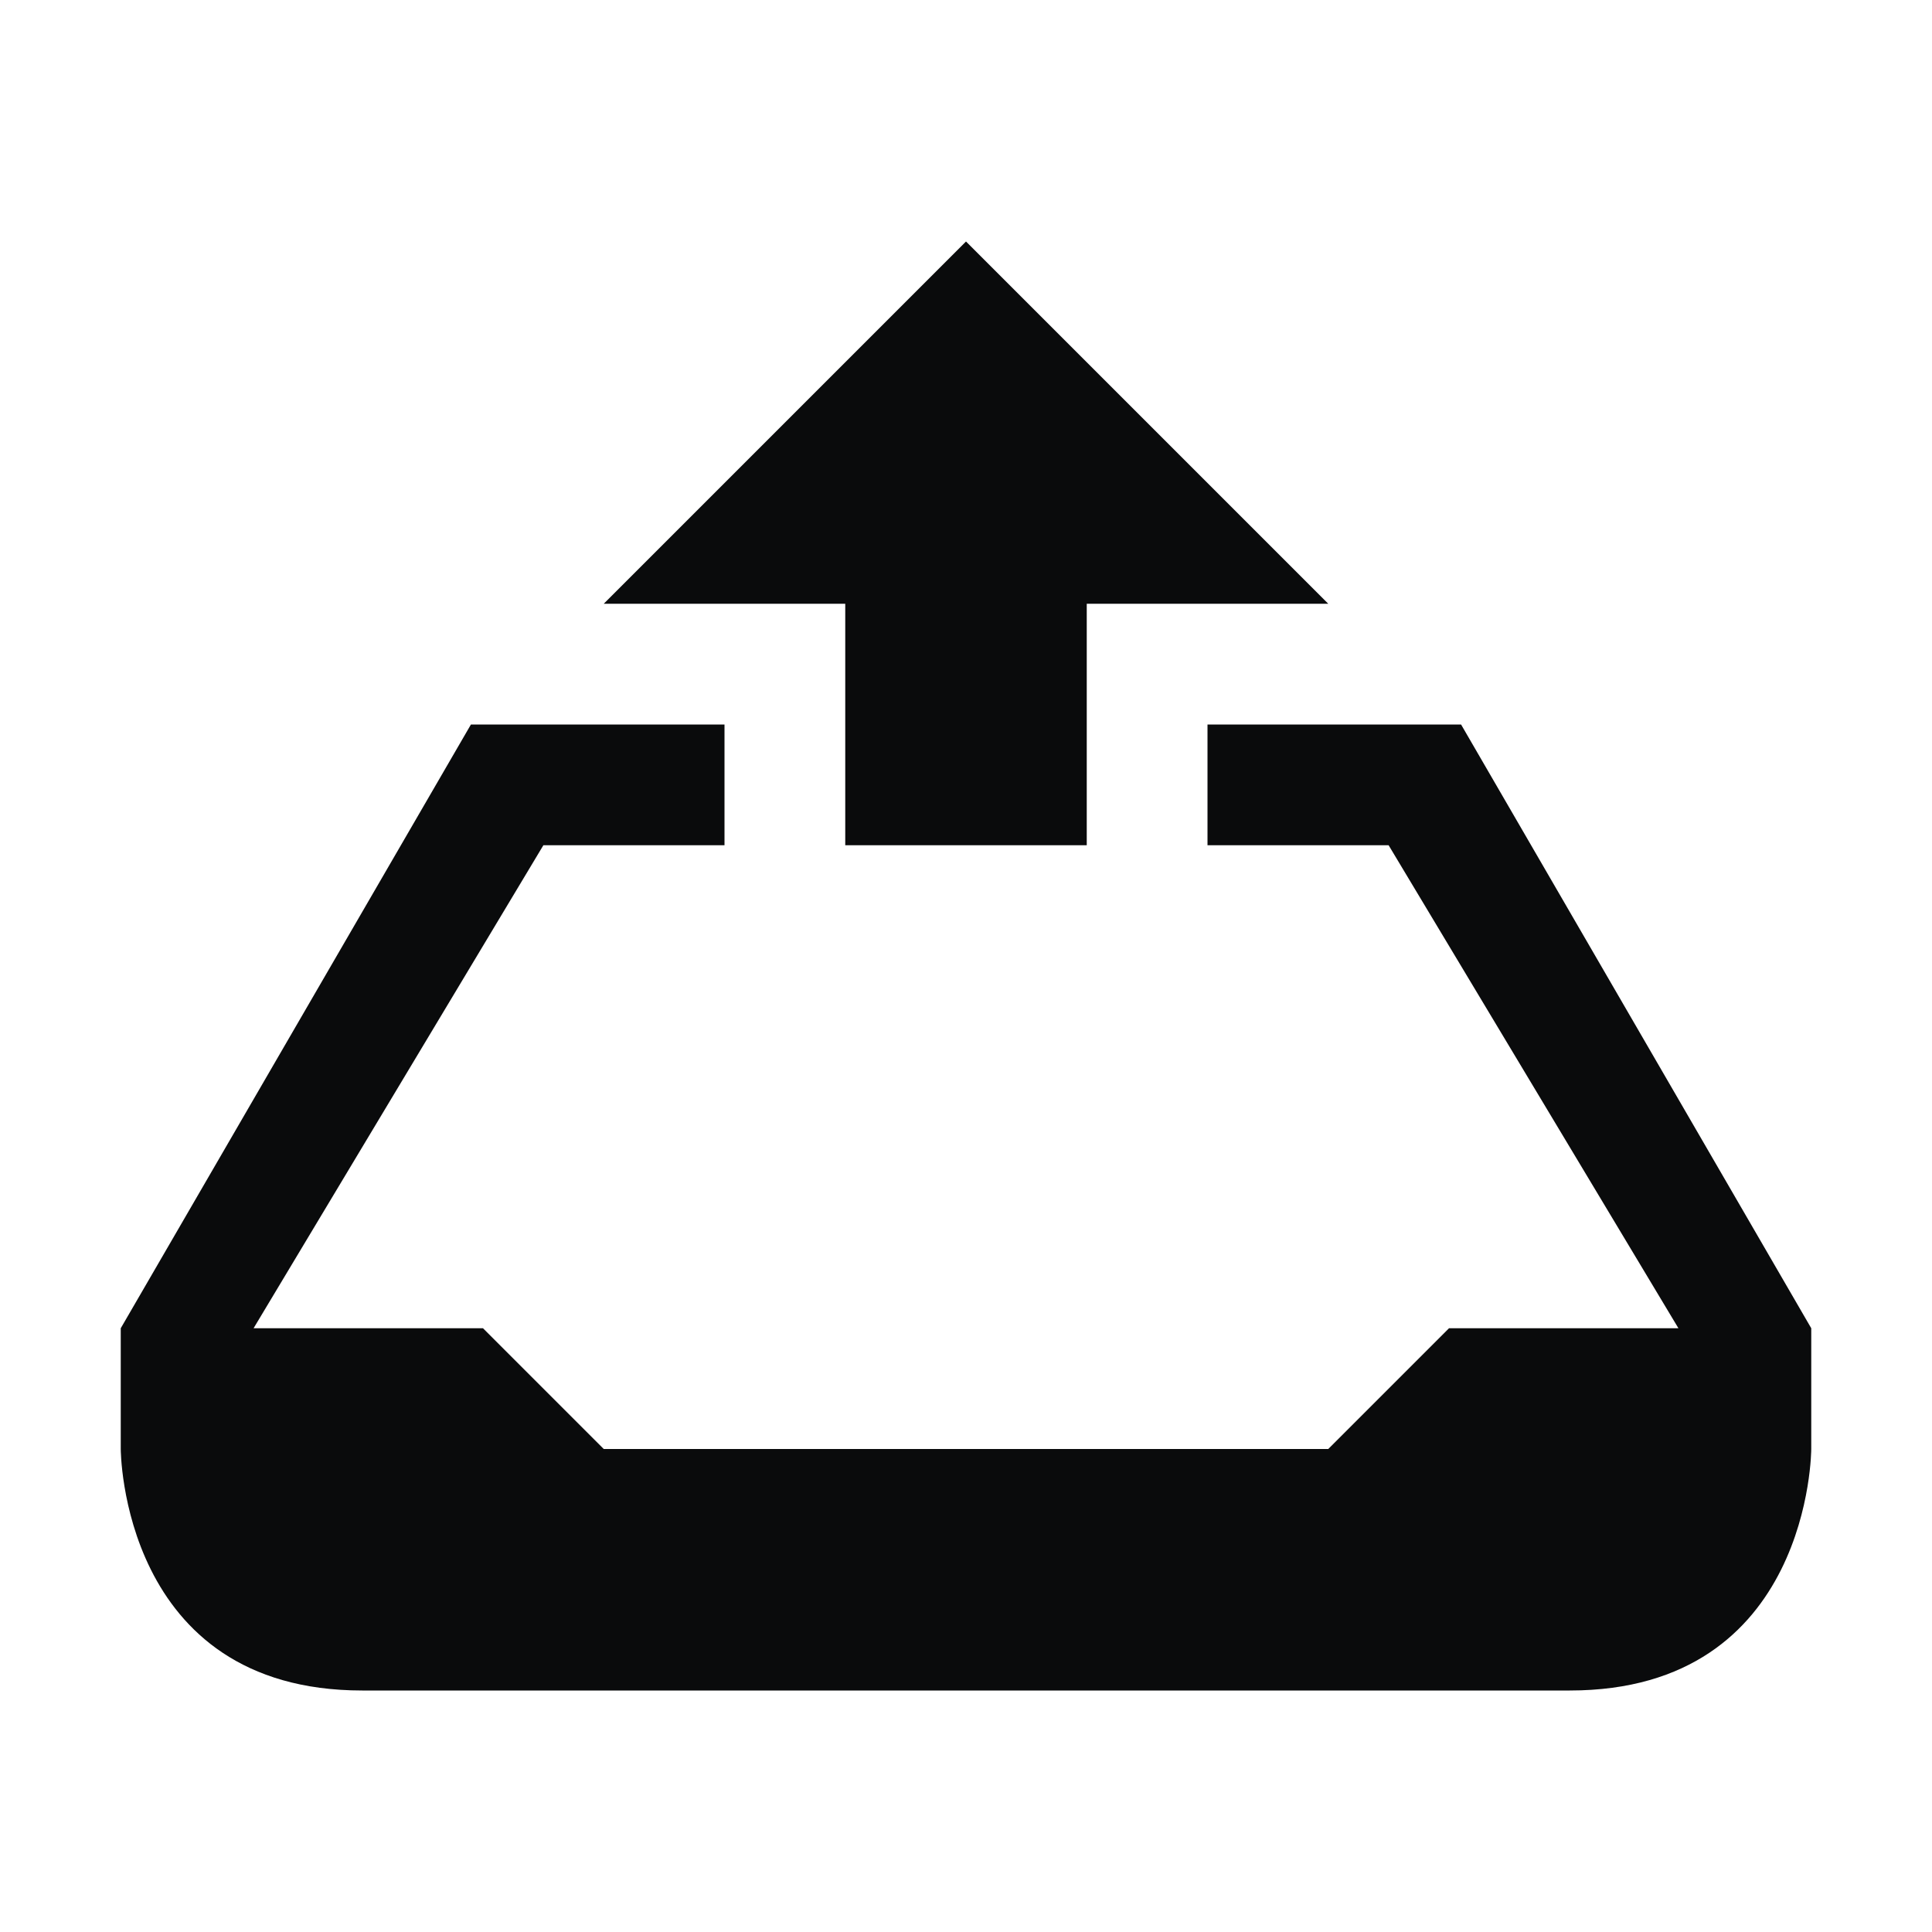 <?xml version="1.0" encoding="UTF-8" standalone="no"?>
<svg
   viewBox="0 0 16 16"
   version="1.1"
   id="svg1"
   sodipodi:docname="mail-folder-outbox.svg"
   inkscape:version="1.4.2 (unknown)"
   xmlns:inkscape="http://www.inkscape.org/namespaces/inkscape"
   xmlns:sodipodi="http://sodipodi.sourceforge.net/DTD/sodipodi-0.dtd"
   xmlns="http://www.w3.org/2000/svg"
   xmlns:svg="http://www.w3.org/2000/svg">
  <sodipodi:namedview
     id="namedview1"
     pagecolor="#ffffff"
     bordercolor="#000000"
     borderopacity="0.25"
     inkscape:showpageshadow="2"
     inkscape:pageopacity="0.0"
     inkscape:pagecheckerboard="0"
     inkscape:deskcolor="#d1d1d1"
     inkscape:zoom="48.3125"
     inkscape:cx="8.0103493"
     inkscape:cy="8"
     inkscape:window-width="1920"
     inkscape:window-height="998"
     inkscape:window-x="0"
     inkscape:window-y="0"
     inkscape:window-maximized="1"
     inkscape:current-layer="svg1" />
  <defs
     id="defs3051">
    <style
       type="text/css"
       id="current-color-scheme">
.ColorScheme-Text { 
    color:#0a0b0c;
}</style>
  </defs>
  <path
     style="fill:currentColor"
     d="M 8,2 5,5 H 7 V 7 H 9 V 5 h 1 1 z M 3.9,6 1,11 v 0 1 c 0,0 0,2 2,2 2,0 8,0 10,0 2,0 2,-2 2,-2 v -1 0 L 12.1,6 H 12 10 v 1 h 1.5 l 2.4,4 H 12 l -1,1 H 5 L 4,11 H 2.1 L 4.5,7 H 6 V 6 H 5 Z M 2,1041.4 v 1 h 5 v 2 h 2 v -2 -1 z"
     class="ColorScheme-Text"
     id="path1" />
</svg>
